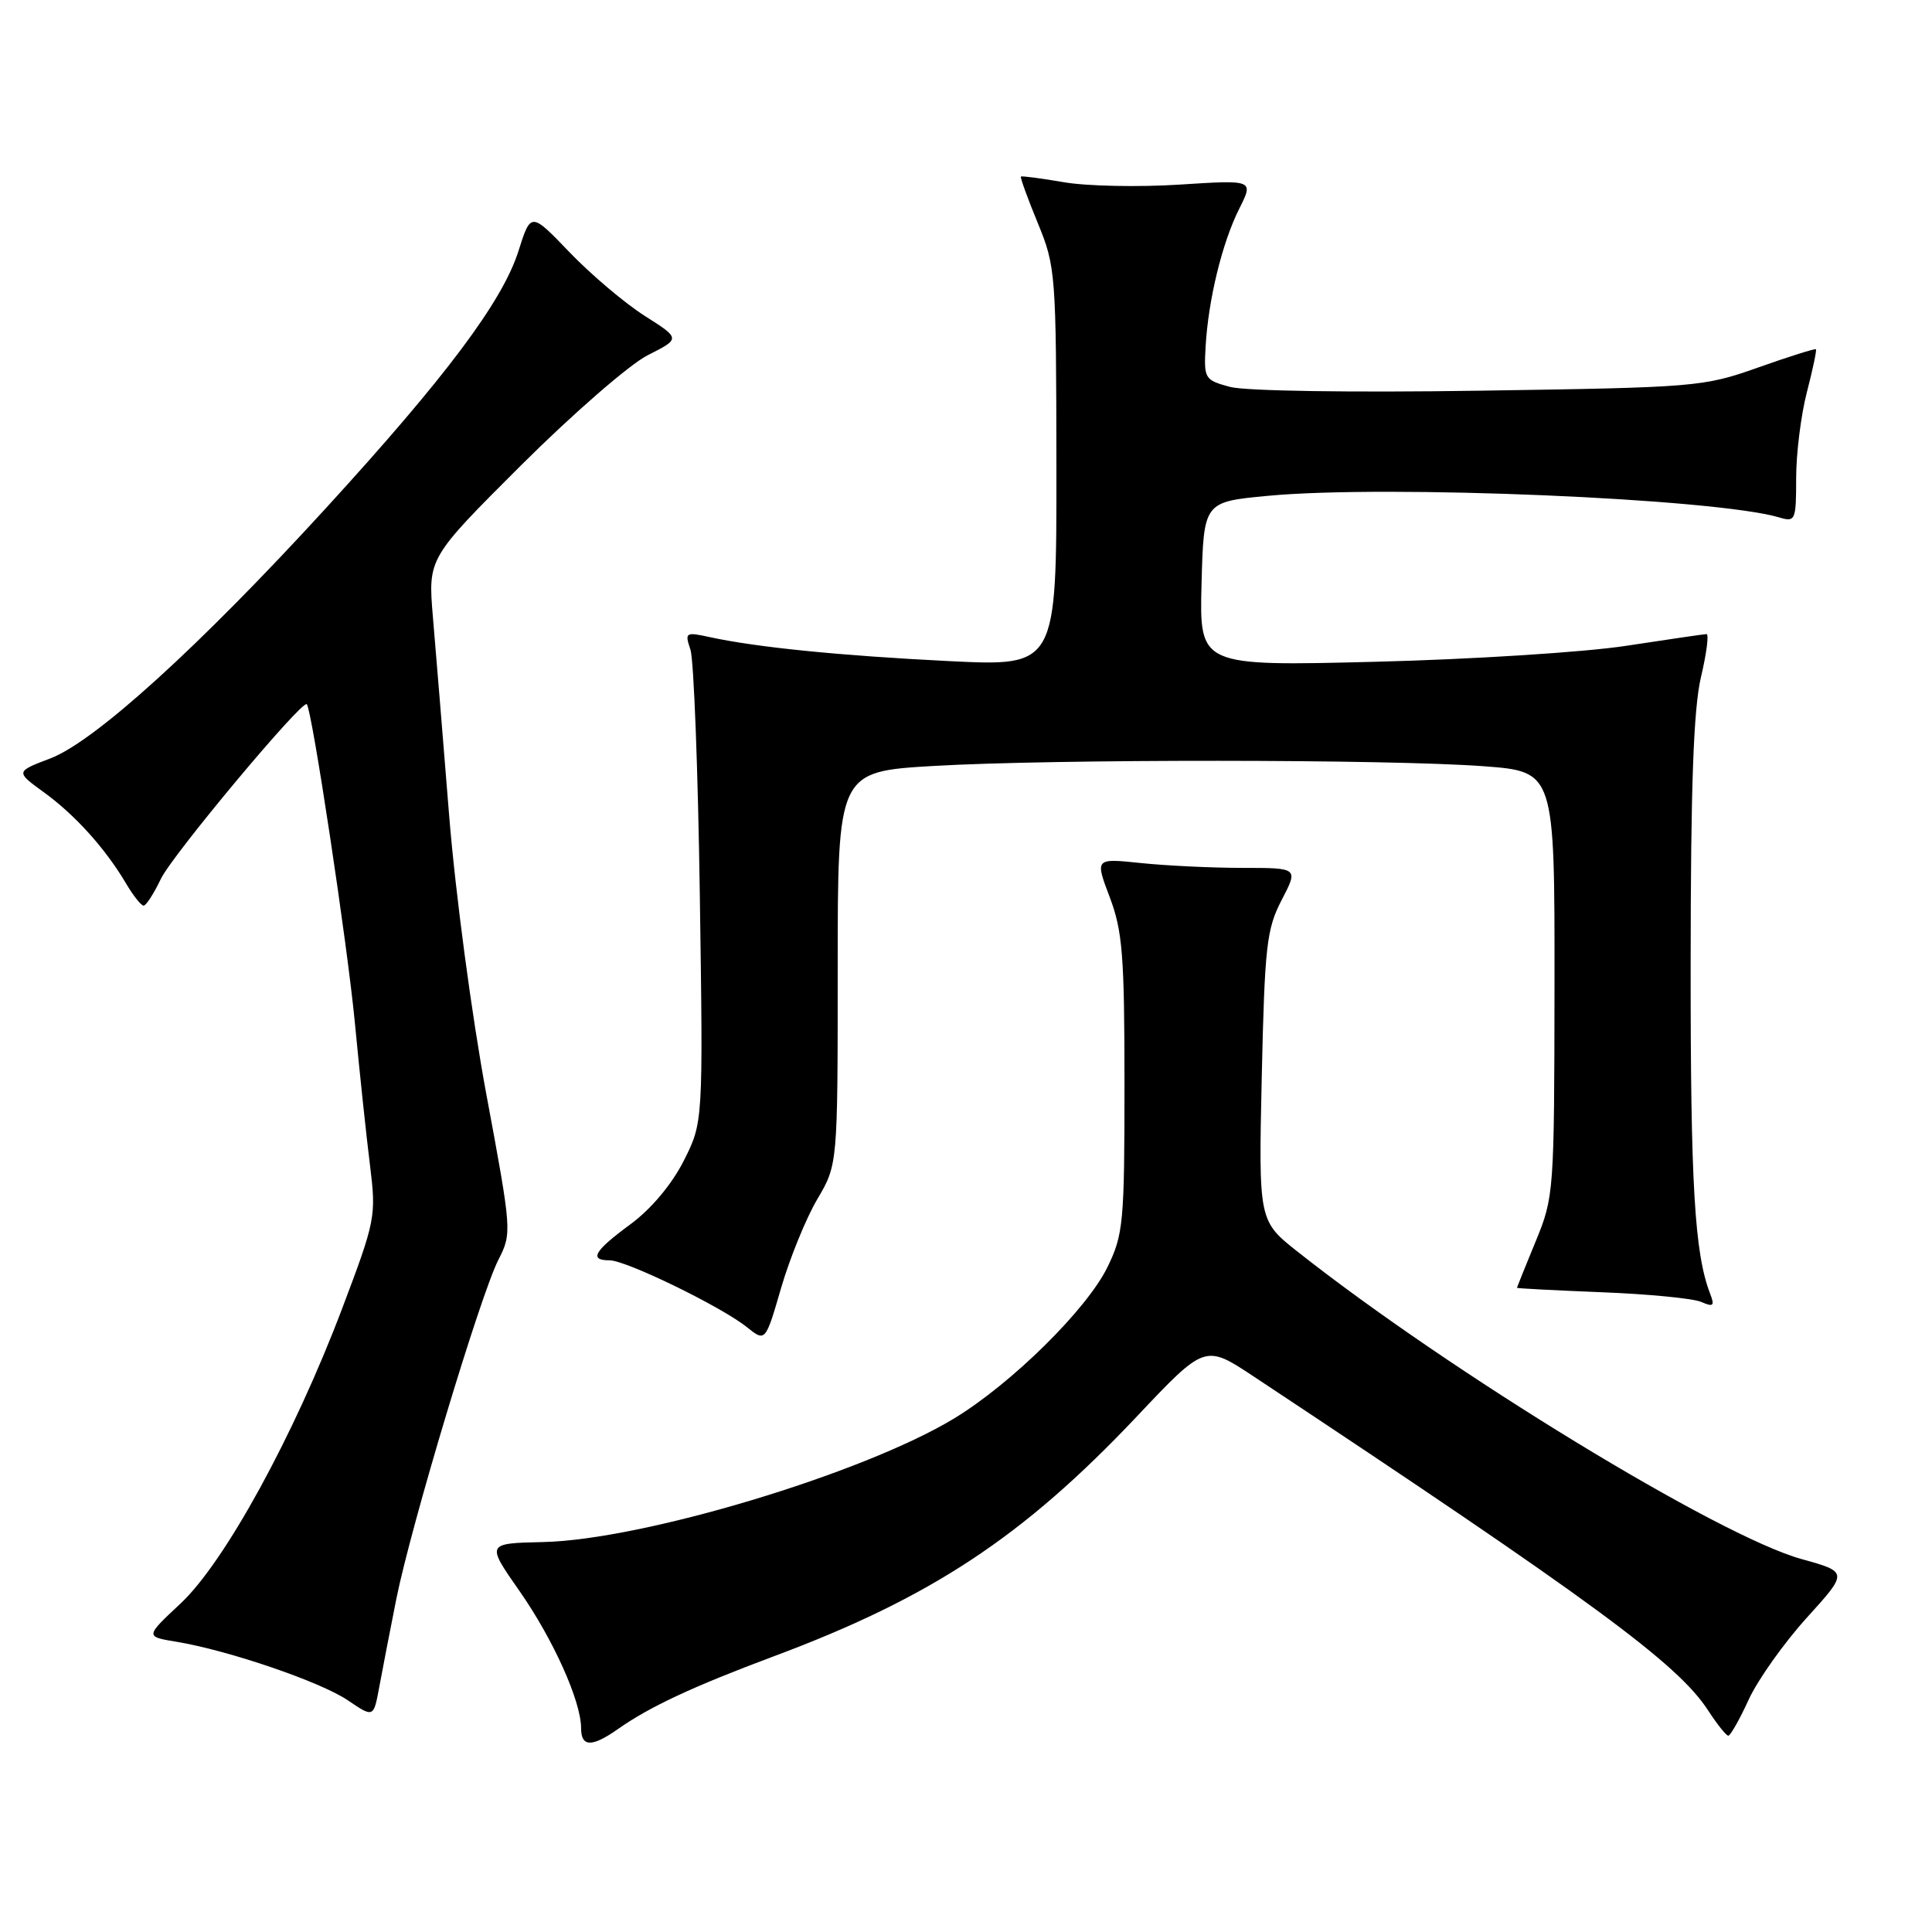 <?xml version="1.0" encoding="UTF-8" standalone="no"?>
<!DOCTYPE svg PUBLIC "-//W3C//DTD SVG 1.1//EN" "http://www.w3.org/Graphics/SVG/1.1/DTD/svg11.dtd" >
<svg xmlns="http://www.w3.org/2000/svg" xmlns:xlink="http://www.w3.org/1999/xlink" version="1.1" viewBox="0 0 256 256">
 <g >
 <path fill="currentColor"
d=" M 81.85 229.13 C 86.08 226.15 91.78 223.49 102.50 219.48 C 123.38 211.69 135.55 203.65 150.59 187.74 C 159.67 178.12 159.67 178.12 166.09 182.37 C 211.13 212.21 222.32 220.44 226.34 226.65 C 227.53 228.48 228.73 229.98 229.01 229.99 C 229.28 229.99 230.50 227.86 231.70 225.23 C 232.90 222.61 236.36 217.73 239.39 214.38 C 244.90 208.30 244.90 208.30 238.70 206.58 C 227.77 203.55 192.10 181.79 171.97 165.88 C 166.77 161.77 166.77 161.77 167.19 142.63 C 167.58 125.32 167.83 123.10 169.83 119.25 C 172.04 115.00 172.04 115.00 164.67 115.00 C 160.61 115.00 154.55 114.71 151.19 114.36 C 145.09 113.72 145.09 113.72 147.04 118.87 C 148.74 123.35 149.00 126.59 149.00 143.65 C 149.00 161.97 148.85 163.59 146.75 167.89 C 144.03 173.48 134.03 183.34 126.43 187.95 C 114.37 195.26 85.19 204.04 71.96 204.33 C 64.42 204.50 64.42 204.50 68.83 210.81 C 73.32 217.24 77.00 225.43 77.00 229.01 C 77.00 231.50 78.43 231.53 81.85 229.13 Z  M 52.51 211.89 C 54.47 202.13 63.64 171.64 66.03 166.95 C 67.84 163.39 67.83 163.20 64.43 144.93 C 62.52 134.65 60.34 118.32 59.51 108.00 C 58.69 97.83 57.73 86.00 57.36 81.73 C 56.71 73.96 56.71 73.96 69.10 61.60 C 75.92 54.81 83.45 48.26 85.84 47.06 C 90.18 44.87 90.18 44.87 85.42 41.85 C 82.81 40.19 78.34 36.41 75.50 33.46 C 70.34 28.08 70.34 28.08 68.69 33.29 C 66.57 39.95 59.07 49.97 43.17 67.35 C 26.42 85.66 12.58 98.23 6.68 100.49 C 2.05 102.25 2.05 102.25 5.81 104.98 C 9.93 107.96 13.96 112.43 16.68 117.03 C 17.64 118.66 18.70 120.00 19.03 120.00 C 19.36 120.00 20.39 118.40 21.32 116.45 C 22.82 113.31 40.03 92.70 40.65 93.31 C 41.33 93.99 46.03 125.11 47.02 135.50 C 47.65 142.10 48.55 150.62 49.03 154.43 C 49.86 161.18 49.76 161.69 45.32 173.43 C 38.94 190.27 29.78 206.99 23.93 212.47 C 19.23 216.86 19.23 216.86 23.37 217.54 C 30.27 218.68 42.48 222.85 46.09 225.30 C 49.50 227.61 49.50 227.61 50.25 223.56 C 50.66 221.32 51.68 216.08 52.51 211.89 Z  M 108.29 158.91 C 111.00 154.32 111.00 154.32 111.00 128.28 C 111.00 102.24 111.00 102.24 123.75 101.49 C 139.63 100.57 184.02 100.59 196.60 101.53 C 206.00 102.24 206.00 102.24 205.98 130.37 C 205.95 157.98 205.91 158.61 203.48 164.50 C 202.12 167.80 201.01 170.56 201.00 170.64 C 201.00 170.72 206.06 170.98 212.25 171.23 C 218.44 171.47 224.37 172.05 225.42 172.51 C 227.04 173.22 227.23 173.04 226.60 171.42 C 224.54 166.07 224.00 157.00 224.02 127.61 C 224.03 104.17 224.40 93.95 225.38 89.75 C 226.13 86.59 226.46 84.01 226.12 84.02 C 225.78 84.03 221.00 84.73 215.50 85.57 C 210.00 86.42 195.02 87.37 182.21 87.69 C 158.93 88.27 158.93 88.27 159.21 77.39 C 159.50 66.50 159.50 66.50 168.00 65.70 C 183.74 64.21 227.29 66.05 235.75 68.56 C 237.90 69.20 238.00 68.98 238.00 63.33 C 238.00 60.09 238.64 54.98 239.42 51.97 C 240.20 48.96 240.74 46.40 240.62 46.28 C 240.50 46.16 237.04 47.25 232.95 48.70 C 225.69 51.27 224.76 51.34 196.00 51.77 C 179.06 52.03 165.01 51.81 163.00 51.27 C 159.61 50.36 159.51 50.18 159.75 45.91 C 160.11 39.67 161.95 32.15 164.20 27.67 C 166.13 23.83 166.13 23.83 156.31 24.46 C 150.92 24.81 144.03 24.67 141.00 24.15 C 137.97 23.63 135.40 23.29 135.28 23.40 C 135.16 23.51 136.16 26.28 137.51 29.55 C 139.89 35.34 139.95 36.21 139.98 61.90 C 140.00 88.30 140.00 88.30 125.75 87.60 C 111.32 86.88 100.30 85.78 94.09 84.43 C 90.82 83.72 90.72 83.79 91.49 86.09 C 91.93 87.42 92.49 102.05 92.73 118.61 C 93.17 148.72 93.17 148.72 90.59 153.83 C 89.00 156.96 86.27 160.21 83.54 162.22 C 78.71 165.77 78.00 167.00 80.78 167.00 C 82.97 167.00 95.60 173.15 98.96 175.85 C 101.42 177.82 101.42 177.82 103.50 170.66 C 104.65 166.72 106.80 161.44 108.29 158.91 Z "/>
</g>
</svg>